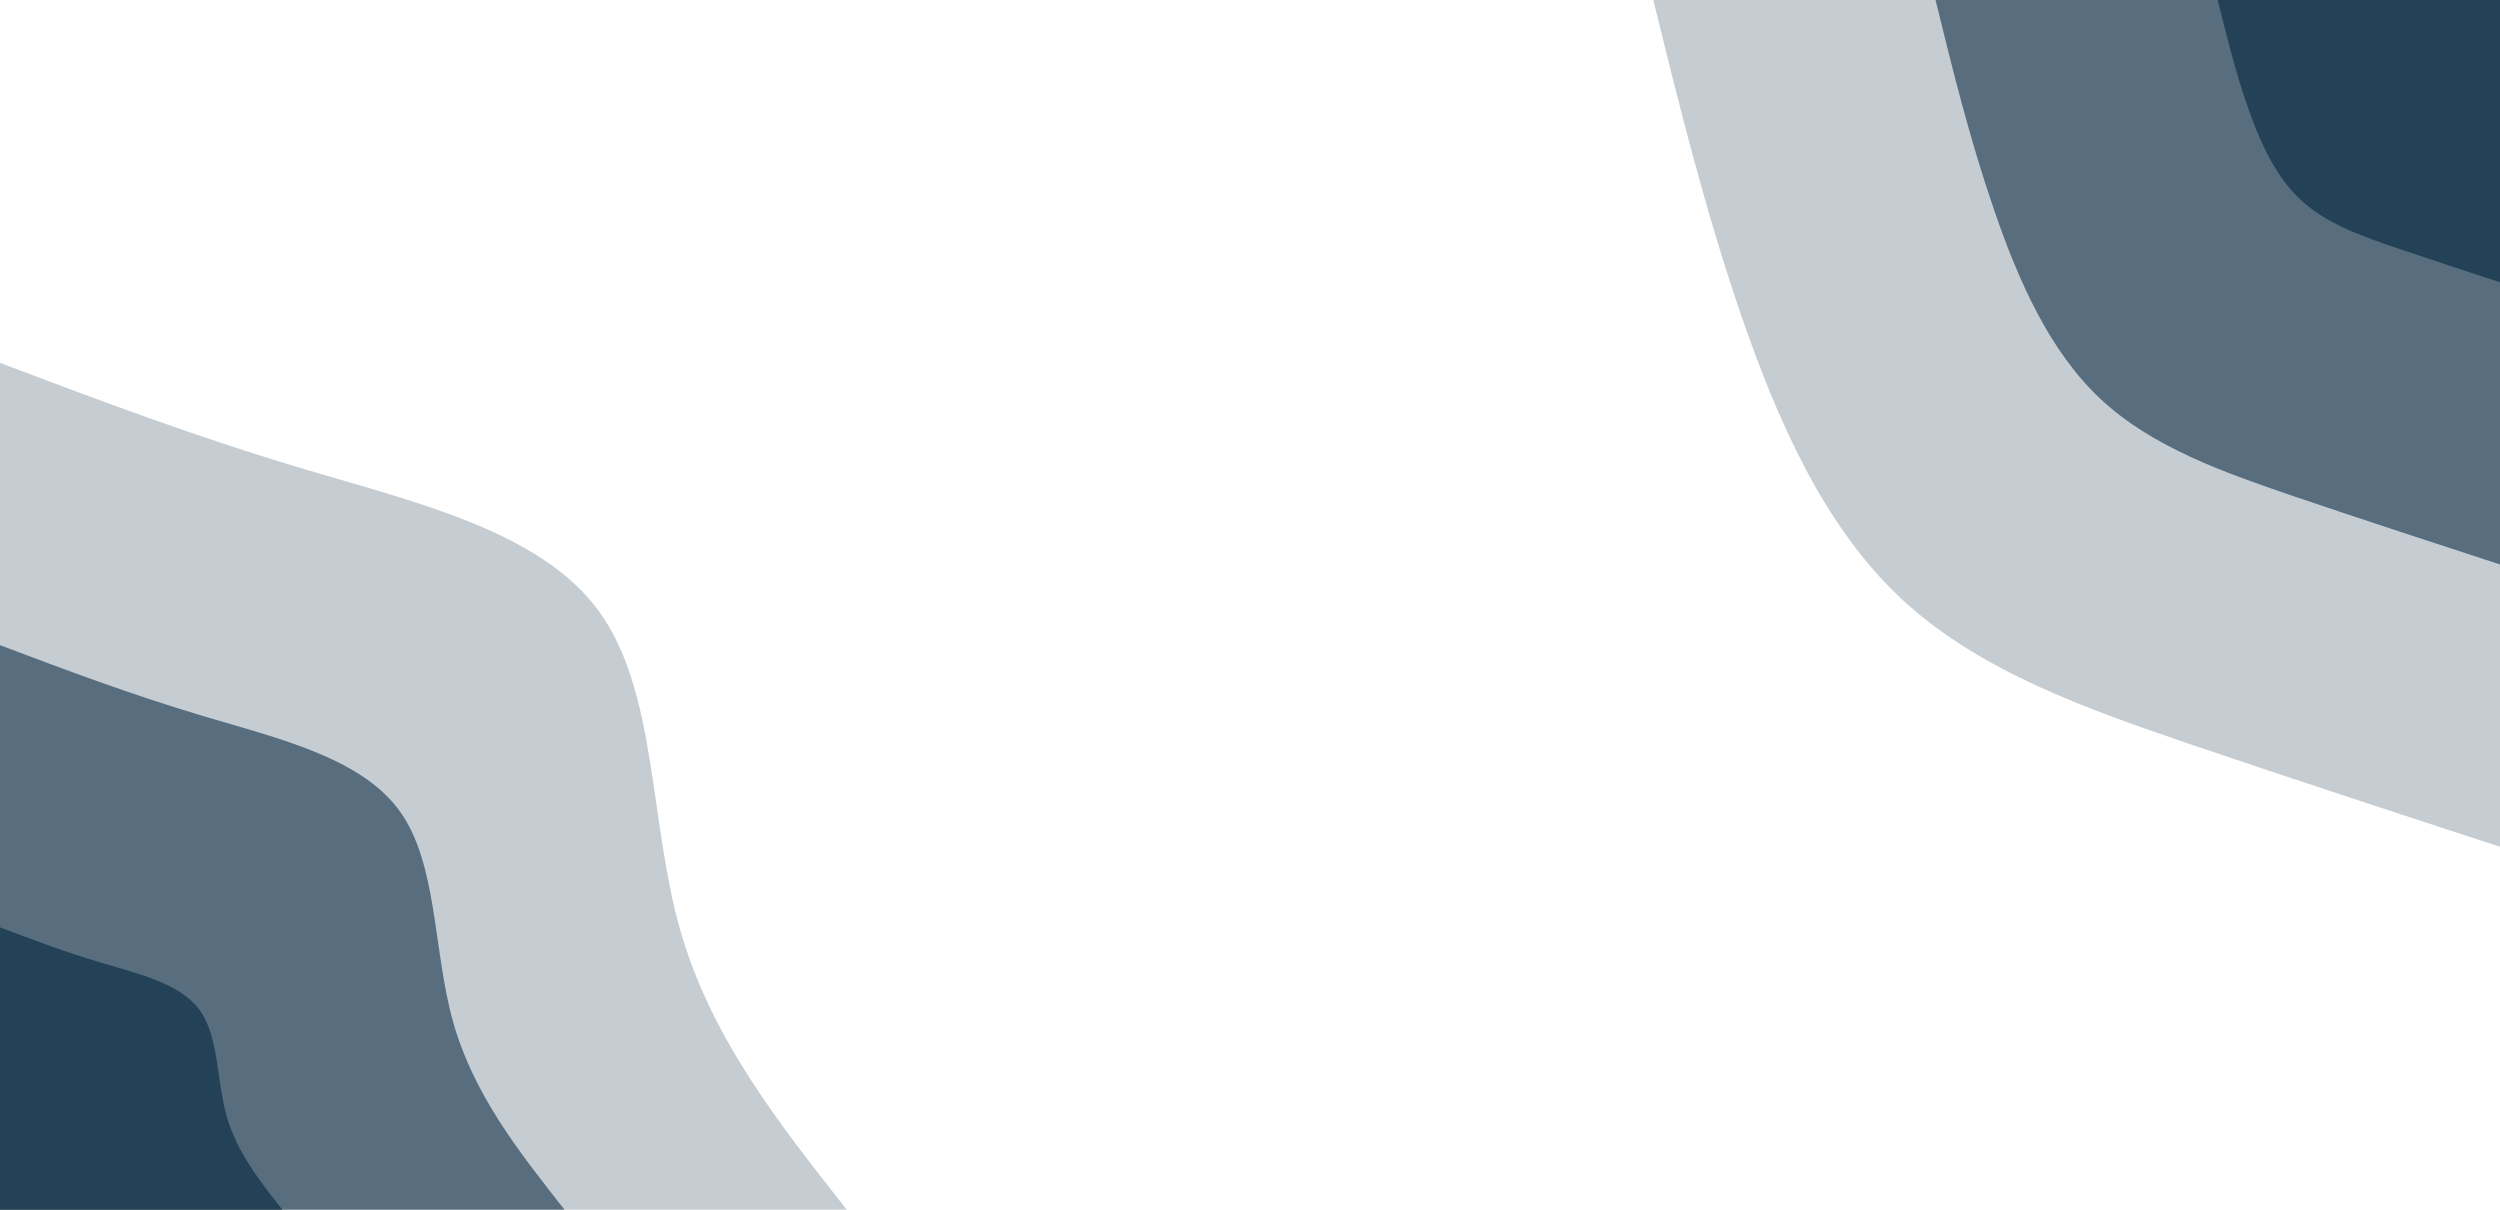 <svg id="visual" viewBox="0 0 1920 929" width="1920" height="929" xmlns="http://www.w3.org/2000/svg" xmlns:xlink="http://www.w3.org/1999/xlink" version="1.1"><rect x="0" y="0" width="1920" height="929" fill="#FFFFFF"></rect><defs><linearGradient id="grad1_0" x1="51.6%" y1="0%" x2="100%" y2="100%"><stop offset="8.665%" stop-color="#234257" stop-opacity="1"></stop><stop offset="91.335%" stop-color="#234257" stop-opacity="1"></stop></linearGradient></defs><defs><linearGradient id="grad1_1" x1="51.6%" y1="0%" x2="100%" y2="100%"><stop offset="8.665%" stop-color="#234257" stop-opacity="1"></stop><stop offset="91.335%" stop-color="#8d9ba7" stop-opacity="1"></stop></linearGradient></defs><defs><linearGradient id="grad1_2" x1="51.6%" y1="0%" x2="100%" y2="100%"><stop offset="8.665%" stop-color="#ffffff" stop-opacity="1"></stop><stop offset="91.335%" stop-color="#8d9ba7" stop-opacity="1"></stop></linearGradient></defs><defs><linearGradient id="grad2_0" x1="0%" y1="0%" x2="48.4%" y2="100%"><stop offset="8.665%" stop-color="#234257" stop-opacity="1"></stop><stop offset="91.335%" stop-color="#234257" stop-opacity="1"></stop></linearGradient></defs><defs><linearGradient id="grad2_1" x1="0%" y1="0%" x2="48.4%" y2="100%"><stop offset="8.665%" stop-color="#8d9ba7" stop-opacity="1"></stop><stop offset="91.335%" stop-color="#234257" stop-opacity="1"></stop></linearGradient></defs><defs><linearGradient id="grad2_2" x1="0%" y1="0%" x2="48.4%" y2="100%"><stop offset="8.665%" stop-color="#8d9ba7" stop-opacity="1"></stop><stop offset="91.335%" stop-color="#ffffff" stop-opacity="1"></stop></linearGradient></defs><g transform="translate(1920, 0)"><path d="M0 650.3C-78.2 624.8 -156.3 599.2 -236.9 571.9C-317.4 544.5 -400.4 515.3 -459.8 459.8C-519.3 404.3 -555.1 322.5 -583 241.5C-610.8 160.4 -630.5 80.2 -650.3 0L0 0Z" fill="#c5ccd2"></path><path d="M0 433.5C-52.1 416.5 -104.2 399.5 -157.9 381.3C-211.6 363 -266.9 343.6 -306.6 306.6C-346.2 269.6 -370.1 215 -388.6 161C-407.2 107 -420.4 53.5 -433.5 0L0 0Z" fill="#586d7e"></path><path d="M0 216.8C-26.1 208.3 -52.1 199.7 -79 190.6C-105.8 181.5 -133.5 171.8 -153.3 153.3C-173.1 134.8 -185 107.5 -194.3 80.5C-203.6 53.5 -210.2 26.7 -216.8 0L0 0Z" fill="#234257"></path></g><g transform="translate(0, 929)"><path d="M0 -650.3C75.2 -621.9 150.3 -593.5 235.4 -568.2C320.4 -542.9 415.3 -520.7 459.8 -459.8C504.4 -398.9 498.6 -299.3 522 -216.2C545.3 -133.1 597.8 -66.6 650.3 0L0 0Z" fill="#c5ccd2"></path><path d="M0 -433.5C50.1 -414.6 100.2 -395.7 156.9 -378.8C213.6 -361.9 276.8 -347.2 306.6 -306.6C336.3 -266 332.4 -199.5 348 -144.1C363.6 -88.7 398.5 -44.4 433.5 0L0 0Z" fill="#586d7e"></path><path d="M0 -216.8C25.1 -207.3 50.1 -197.8 78.5 -189.4C106.8 -181 138.4 -173.6 153.3 -153.3C168.1 -133 166.2 -99.8 174 -72.1C181.8 -44.4 199.3 -22.2 216.8 0L0 0Z" fill="#234257"></path></g></svg>